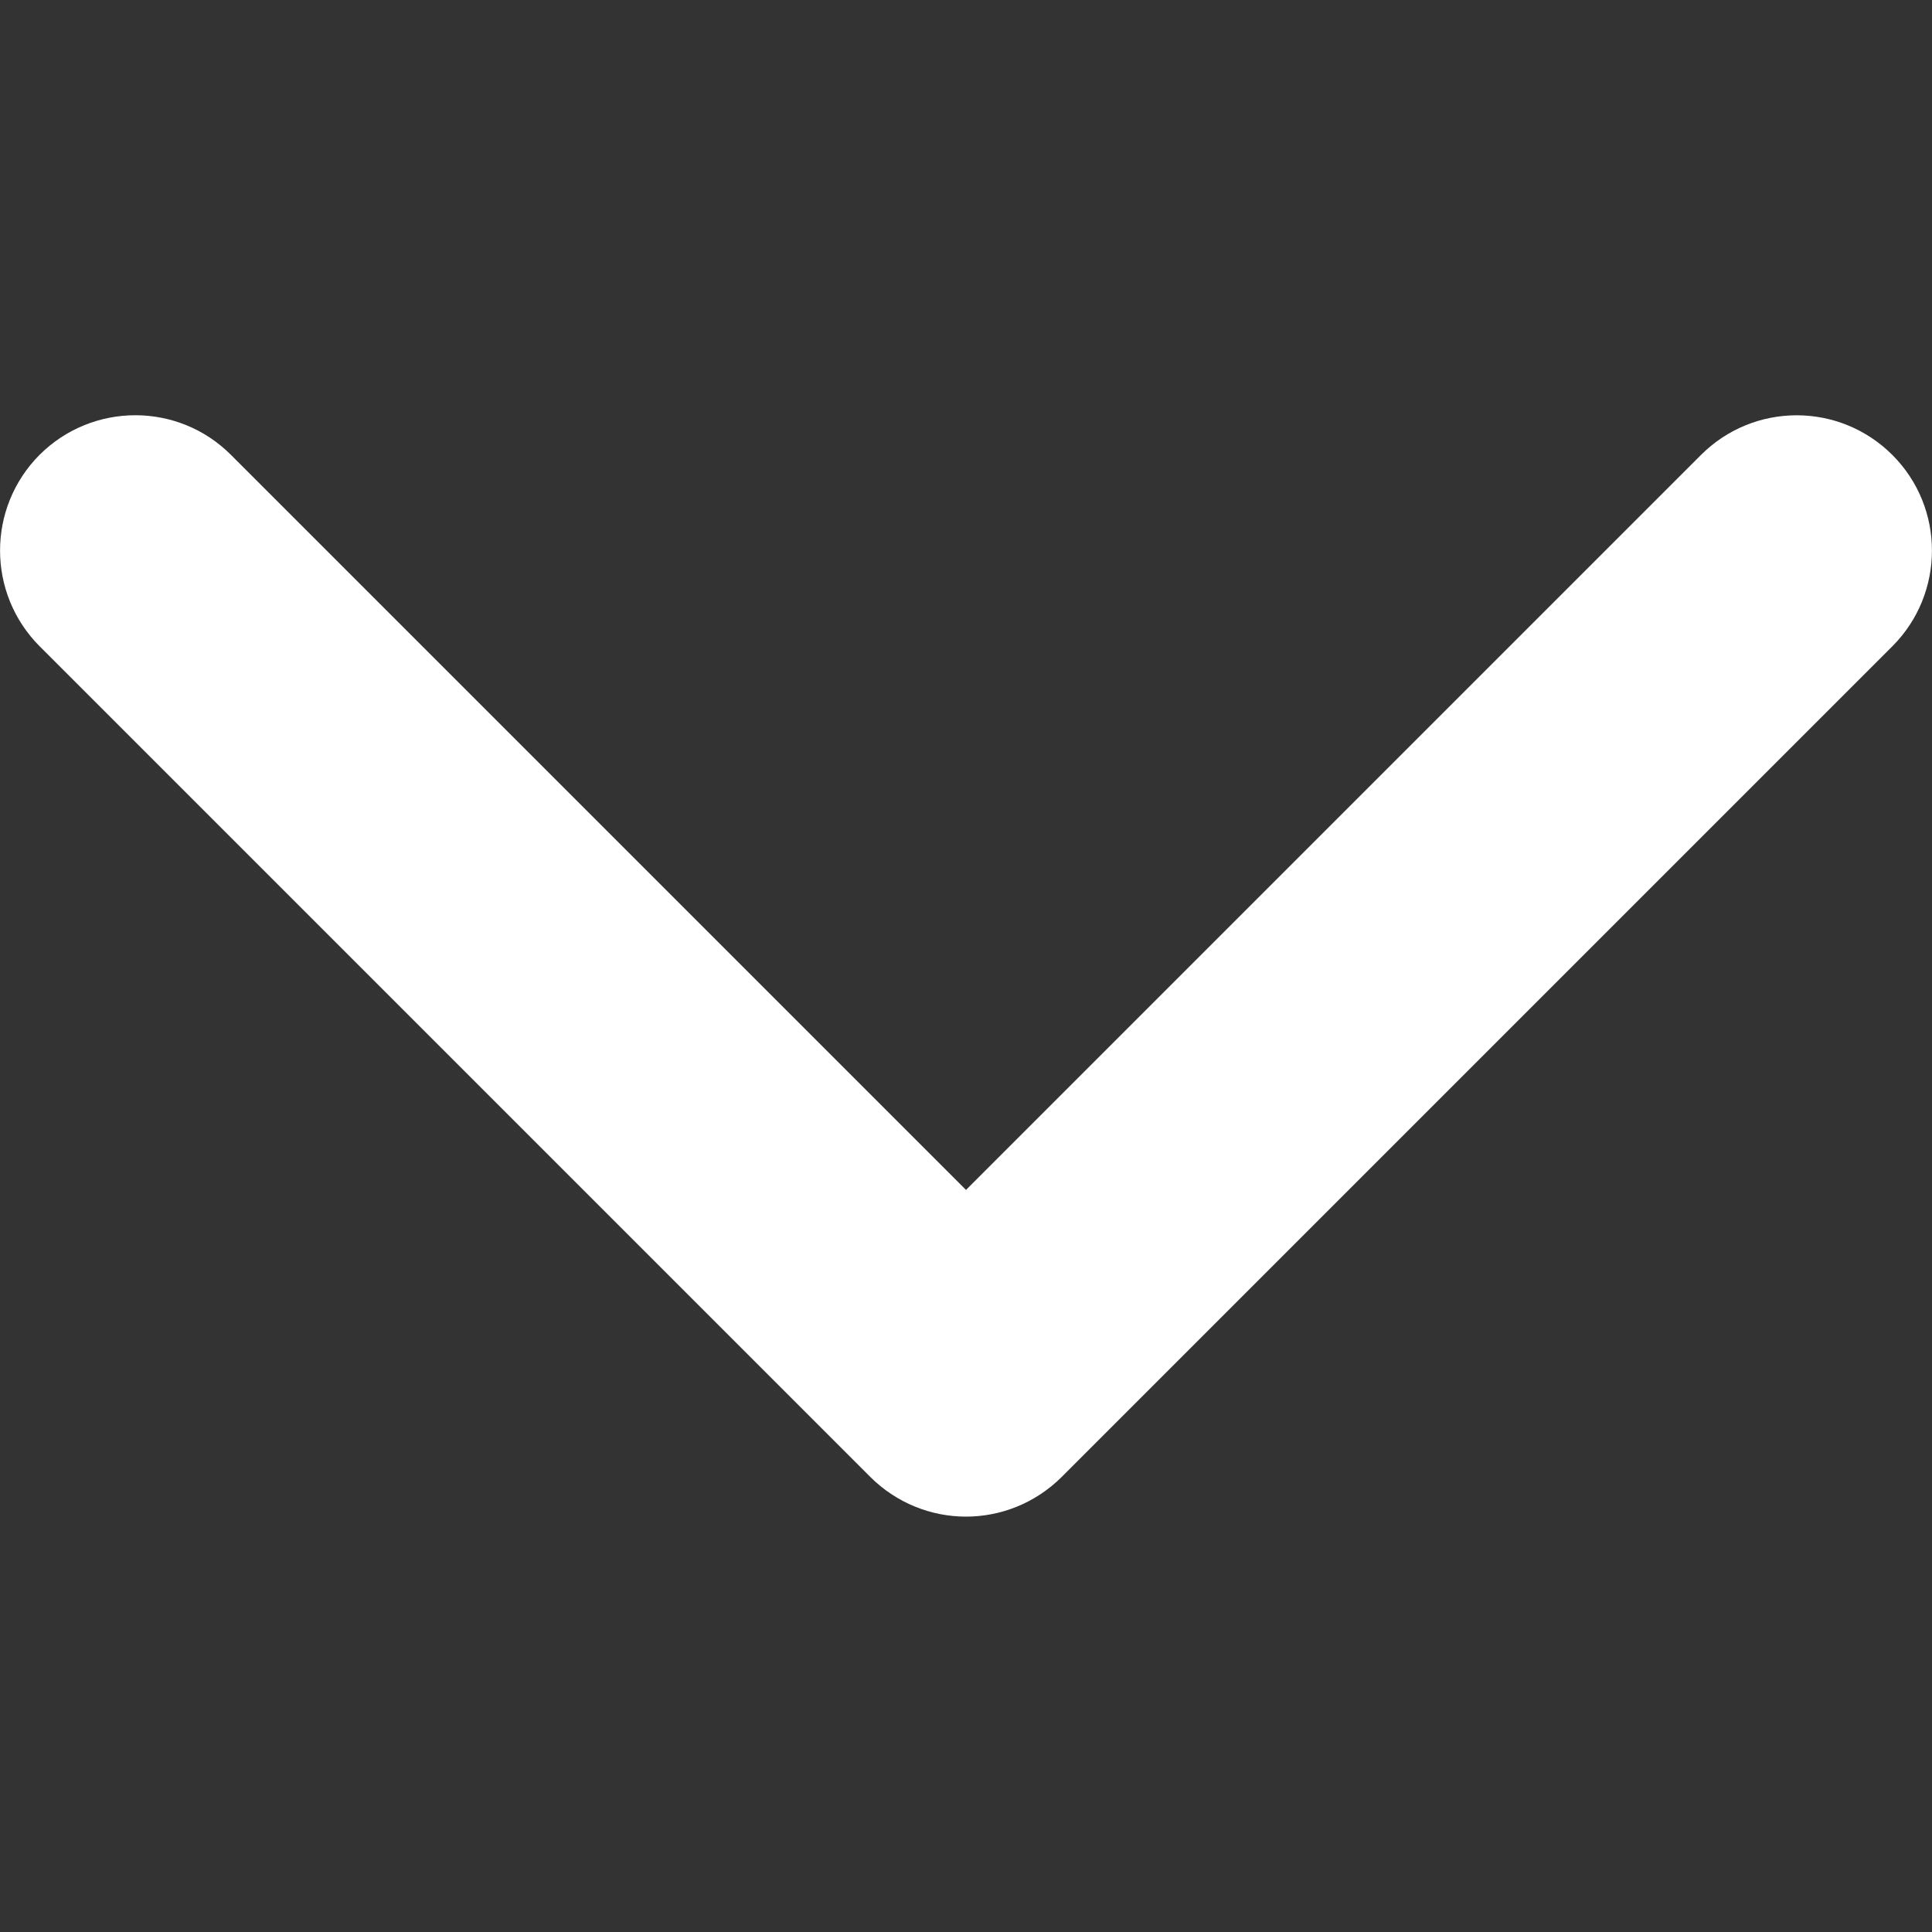 <svg width="10" height="10" viewBox="0 0 10 10" fill="none" xmlns="http://www.w3.org/2000/svg">
<rect x="0" y="0" width="10" height="10" fill="#333333" stroke="none"/>
<g clip-path="url(#clip0_0_1583)">
<path d="M5 7.85C4.821 7.85 4.642 7.781 4.505 7.645L0.205 3.345C-0.068 3.071 -0.068 2.628 0.205 2.354C0.479 2.081 0.922 2.081 1.195 2.354L5 6.159L8.804 2.355C9.078 2.081 9.521 2.081 9.795 2.355C10.068 2.628 10.068 3.071 9.795 3.345L5.495 7.645C5.358 7.781 5.179 7.85 5 7.85Z" fill="white"/>
</g>
<defs>
<clipPath id="clip0_0_1583">
<rect width="10" height="10" fill="white"/>
</clipPath>
</defs>
</svg>
